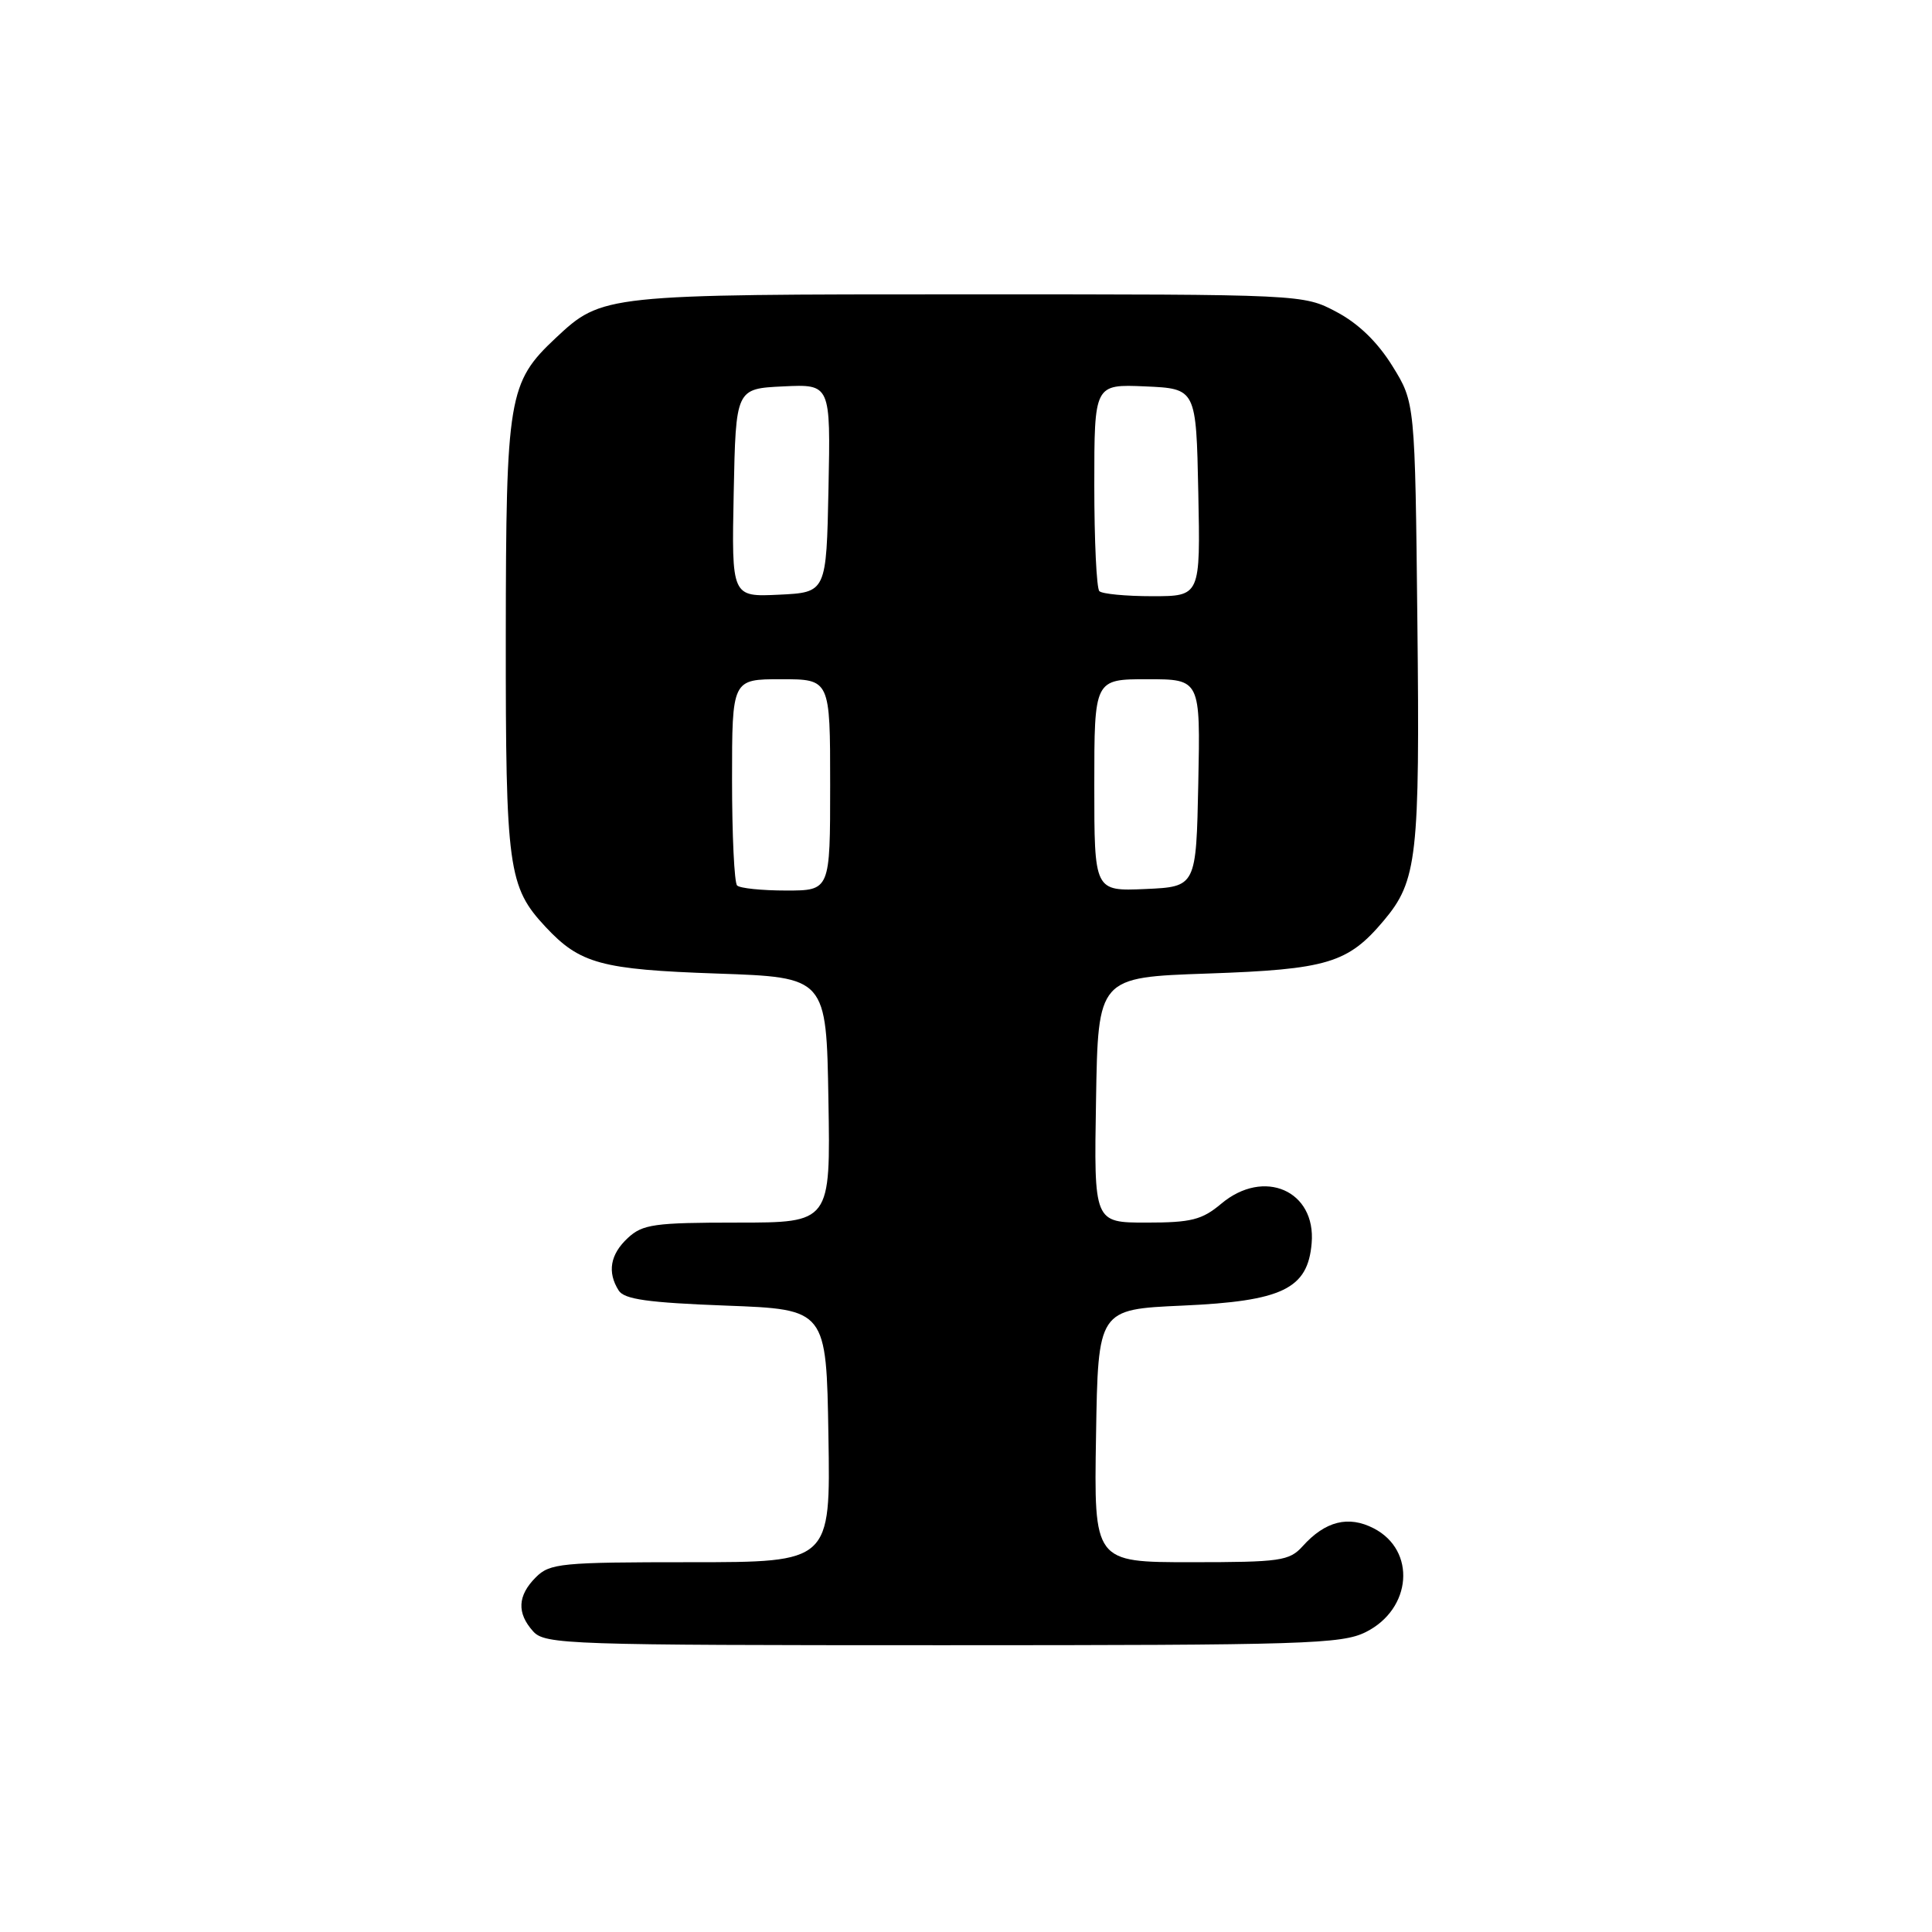 <?xml version="1.0" encoding="UTF-8" standalone="no"?>
<!DOCTYPE svg PUBLIC "-//W3C//DTD SVG 1.1//EN" "http://www.w3.org/Graphics/SVG/1.1/DTD/svg11.dtd" >
<svg xmlns="http://www.w3.org/2000/svg" xmlns:xlink="http://www.w3.org/1999/xlink" version="1.1" viewBox="0 0 256 256">
 <g >
 <path fill="currentColor"
d=" M 180.99 216.25 C 187.09 213.19 187.68 205.44 182.04 202.52 C 178.68 200.78 175.60 201.55 172.60 204.89 C 170.84 206.83 169.66 207.00 157.82 207.00 C 144.95 207.00 144.95 207.00 145.23 190.25 C 145.50 173.50 145.50 173.50 156.68 173.00 C 169.92 172.41 173.29 170.79 173.80 164.74 C 174.40 157.77 167.48 154.74 161.82 159.50 C 159.27 161.64 157.85 162.00 151.90 162.00 C 144.95 162.00 144.95 162.00 145.23 145.75 C 145.50 129.50 145.50 129.50 160.00 129.00 C 175.88 128.45 178.61 127.63 183.35 121.99 C 187.79 116.72 188.15 113.55 187.81 82.42 C 187.50 53.34 187.50 53.34 184.50 48.50 C 182.53 45.32 179.99 42.86 177.09 41.33 C 172.69 39.00 172.69 39.00 128.31 39.00 C 79.95 39.00 79.80 39.02 73.62 44.80 C 67.36 50.68 67.05 52.55 67.02 84.28 C 67.00 115.10 67.33 117.51 72.30 122.83 C 76.85 127.70 79.66 128.47 95.00 129.00 C 109.50 129.50 109.50 129.50 109.77 145.75 C 110.05 162.00 110.05 162.00 97.71 162.00 C 86.68 162.00 85.15 162.22 83.19 164.04 C 80.85 166.21 80.44 168.57 81.98 171.00 C 82.71 172.17 85.88 172.61 96.21 173.00 C 109.50 173.50 109.50 173.50 109.77 190.25 C 110.05 207.00 110.05 207.00 91.52 207.00 C 74.33 207.00 72.86 207.14 71.00 209.00 C 68.57 211.43 68.46 213.74 70.65 216.17 C 72.22 217.90 75.22 218.00 124.90 218.00 C 172.98 218.00 177.80 217.85 180.99 216.25 Z  M 97.67 117.33 C 97.30 116.97 97.00 110.67 97.00 103.33 C 97.00 90.00 97.00 90.00 103.50 90.00 C 110.00 90.00 110.00 90.00 110.00 104.00 C 110.00 118.00 110.00 118.00 104.17 118.00 C 100.96 118.00 98.03 117.70 97.67 117.33 Z  M 145.00 104.05 C 145.00 90.00 145.00 90.00 152.03 90.00 C 159.06 90.00 159.06 90.00 158.78 103.75 C 158.50 117.50 158.50 117.50 151.75 117.80 C 145.00 118.09 145.00 118.09 145.00 104.05 Z  M 97.22 65.30 C 97.50 51.50 97.50 51.50 103.78 51.20 C 110.06 50.90 110.06 50.90 109.78 64.70 C 109.50 78.50 109.50 78.50 103.22 78.80 C 96.94 79.10 96.94 79.10 97.22 65.30 Z  M 145.67 78.33 C 145.30 77.97 145.00 71.65 145.00 64.29 C 145.00 50.91 145.00 50.91 151.75 51.20 C 158.50 51.50 158.50 51.50 158.78 65.25 C 159.06 79.00 159.06 79.00 152.69 79.00 C 149.20 79.00 146.03 78.70 145.67 78.33 Z "/>
</g>
</svg>